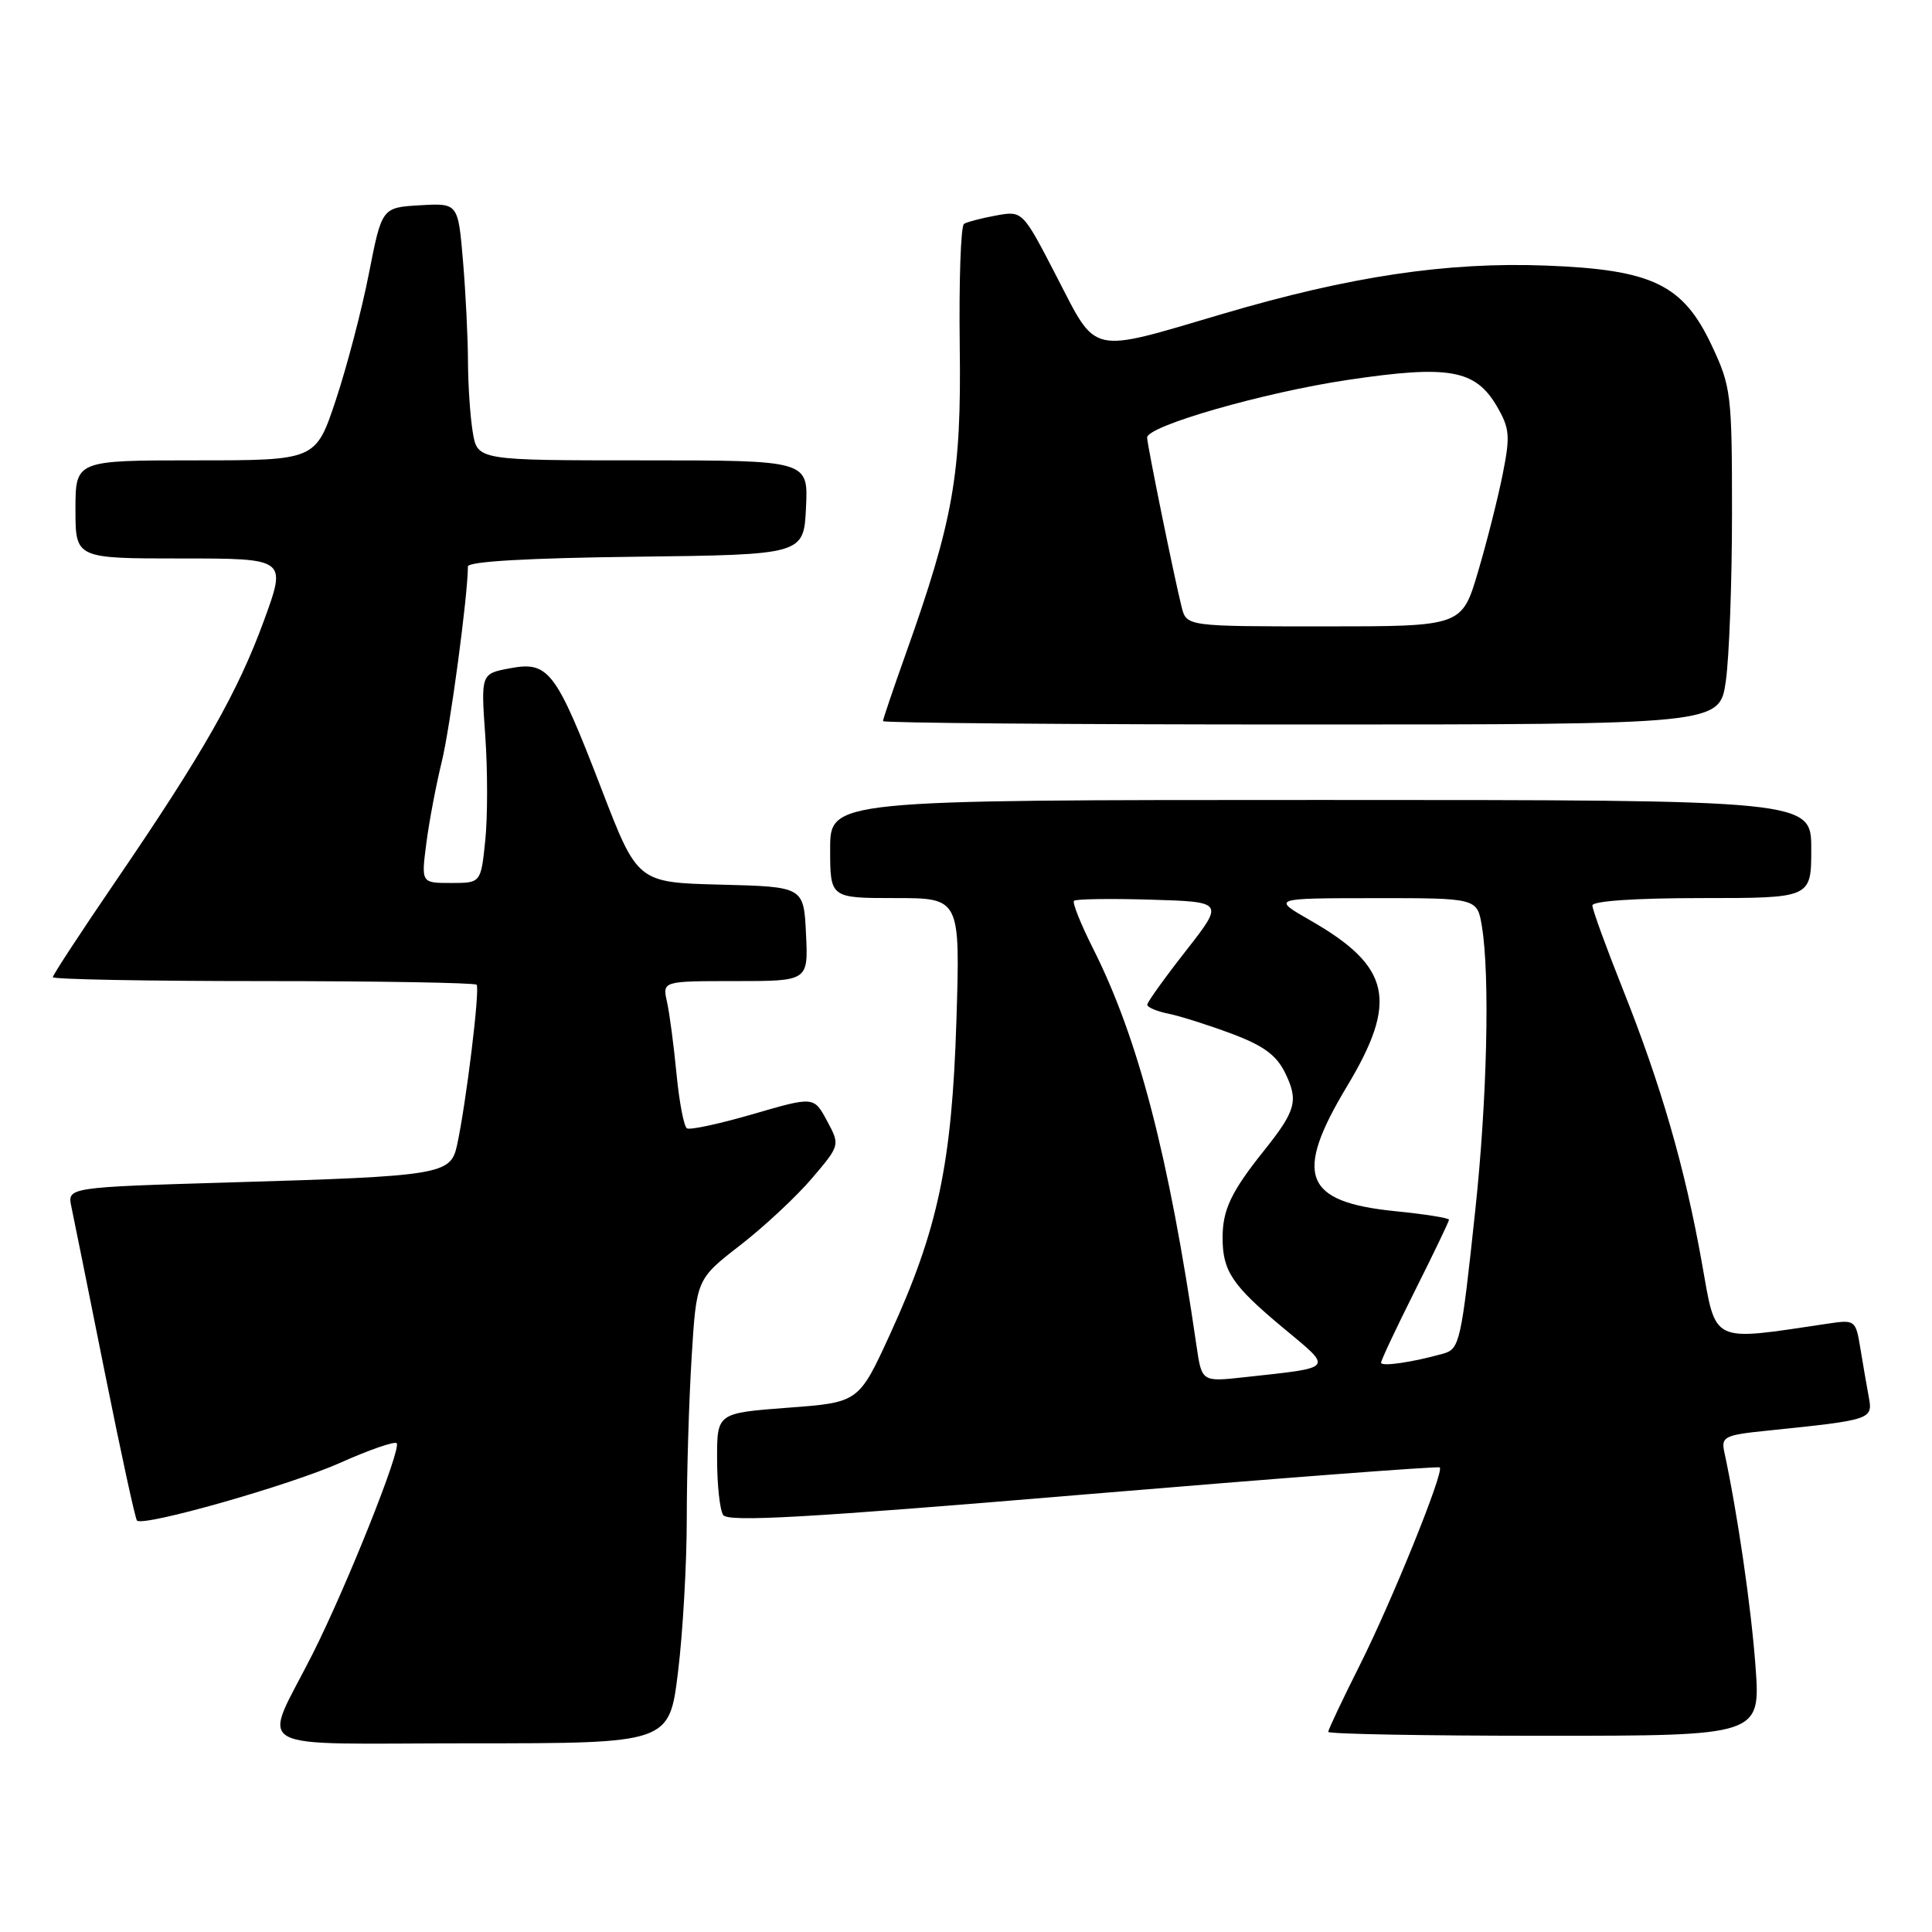 <?xml version="1.0" encoding="UTF-8" standalone="no"?>
<!DOCTYPE svg PUBLIC "-//W3C//DTD SVG 1.1//EN" "http://www.w3.org/Graphics/SVG/1.1/DTD/svg11.dtd" >
<svg xmlns="http://www.w3.org/2000/svg" xmlns:xlink="http://www.w3.org/1999/xlink" version="1.1" viewBox="0 0 256 256">
 <g >
 <path fill="currentColor"
d=" M 89.84 221.56 C 90.48 216.37 91.00 207.21 91.00 201.21 C 91.00 195.22 91.29 185.63 91.64 179.91 C 92.28 169.50 92.28 169.50 98.08 165.00 C 101.27 162.53 105.55 158.53 107.60 156.12 C 111.32 151.74 111.32 151.74 109.58 148.51 C 107.84 145.28 107.84 145.28 99.79 147.62 C 95.36 148.91 91.42 149.76 91.02 149.51 C 90.62 149.27 90.00 146.01 89.64 142.28 C 89.28 138.55 88.72 134.26 88.38 132.75 C 87.77 130.00 87.77 130.00 97.43 130.00 C 107.10 130.00 107.10 130.00 106.80 123.75 C 106.50 117.50 106.50 117.50 95.49 117.22 C 84.47 116.94 84.47 116.94 79.69 104.52 C 73.65 88.85 72.70 87.59 67.58 88.55 C 63.72 89.27 63.72 89.27 64.30 97.50 C 64.62 102.03 64.62 108.26 64.30 111.36 C 63.72 117.00 63.72 117.00 59.77 117.00 C 55.81 117.00 55.81 117.00 56.49 111.75 C 56.86 108.86 57.78 104.03 58.52 101.00 C 59.64 96.47 62.00 78.86 62.00 75.06 C 62.00 74.40 69.96 73.94 84.25 73.77 C 106.50 73.50 106.50 73.50 106.80 67.25 C 107.10 61.00 107.10 61.00 85.18 61.00 C 63.26 61.00 63.26 61.00 62.64 57.25 C 62.30 55.19 62.02 50.98 62.01 47.90 C 62.00 44.82 61.71 38.84 61.35 34.60 C 60.70 26.91 60.70 26.91 55.65 27.20 C 50.60 27.50 50.60 27.50 48.88 36.25 C 47.94 41.07 45.96 48.60 44.50 53.00 C 41.84 61.00 41.84 61.00 25.92 61.00 C 10.00 61.00 10.00 61.00 10.00 67.50 C 10.00 74.00 10.00 74.00 23.99 74.00 C 37.98 74.00 37.98 74.00 34.99 82.19 C 31.51 91.72 26.93 99.77 15.35 116.73 C 10.76 123.45 7.00 129.19 7.00 129.48 C 7.00 129.77 19.53 130.00 34.83 130.00 C 50.14 130.00 62.88 130.22 63.15 130.48 C 63.63 130.96 61.76 146.29 60.54 151.84 C 59.70 155.63 58.32 155.86 30.71 156.67 C 8.91 157.32 8.91 157.32 9.46 159.91 C 9.76 161.33 11.75 171.18 13.87 181.78 C 16.00 192.39 17.92 201.25 18.15 201.48 C 19.00 202.33 38.40 196.81 45.10 193.82 C 48.92 192.11 52.28 190.95 52.56 191.23 C 53.24 191.91 45.98 210.10 41.43 219.14 C 34.73 232.44 32.19 231.00 62.36 231.00 C 88.68 231.00 88.68 231.00 89.84 221.56 Z  M 232.61 220.75 C 232.03 212.89 230.23 200.53 228.47 192.35 C 228.05 190.37 228.53 190.14 234.26 189.56 C 247.97 188.15 248.17 188.09 247.63 185.15 C 247.36 183.69 246.85 180.78 246.51 178.67 C 245.89 174.91 245.82 174.85 242.19 175.39 C 226.52 177.72 227.44 178.17 225.51 167.35 C 223.27 154.75 220.11 143.82 215.04 131.09 C 212.82 125.52 211.00 120.52 211.00 119.98 C 211.00 119.39 216.70 119.00 225.50 119.00 C 240.00 119.00 240.00 119.00 240.00 112.50 C 240.00 106.00 240.00 106.00 175.00 106.00 C 110.00 106.00 110.00 106.00 110.00 112.50 C 110.00 119.00 110.00 119.00 118.62 119.00 C 127.23 119.00 127.23 119.00 126.73 135.25 C 126.13 154.21 124.29 162.91 117.95 176.76 C 113.79 185.83 113.79 185.83 104.40 186.53 C 95.00 187.24 95.00 187.24 95.02 193.37 C 95.02 196.74 95.38 200.06 95.82 200.74 C 96.43 201.71 106.72 201.13 143.52 198.04 C 169.32 195.88 190.59 194.26 190.78 194.44 C 191.37 195.04 184.41 212.23 180.13 220.74 C 177.86 225.26 176.00 229.19 176.00 229.48 C 176.00 229.77 188.89 230.00 204.64 230.00 C 233.29 230.00 233.29 230.00 232.61 220.75 Z  M 228.68 90.25 C 229.13 87.09 229.50 77.08 229.50 68.00 C 229.50 52.21 229.38 51.25 226.83 45.81 C 223.02 37.69 218.97 35.73 204.86 35.19 C 191.71 34.69 178.88 36.61 161.98 41.60 C 144.20 46.85 145.42 47.12 140.04 36.71 C 135.50 27.92 135.50 27.92 132.01 28.55 C 130.09 28.90 128.17 29.40 127.74 29.66 C 127.31 29.92 127.06 37.20 127.17 45.82 C 127.40 62.89 126.35 68.86 119.96 86.80 C 118.33 91.37 117.00 95.31 117.00 95.55 C 117.00 95.80 141.94 96.00 172.43 96.00 C 227.86 96.00 227.86 96.00 228.68 90.25 Z  M 158.54 178.31 C 154.87 153.09 150.82 137.56 144.82 125.65 C 143.20 122.43 142.07 119.60 142.31 119.36 C 142.55 119.12 147.12 119.05 152.48 119.21 C 162.21 119.50 162.21 119.50 157.13 126.00 C 154.33 129.57 152.03 132.78 152.02 133.12 C 152.01 133.47 153.25 134.00 154.78 134.31 C 156.30 134.61 160.08 135.81 163.17 136.96 C 167.44 138.56 169.14 139.81 170.30 142.19 C 172.08 145.87 171.73 147.15 167.46 152.50 C 163.13 157.92 162.00 160.31 162.00 164.00 C 162.00 168.43 163.26 170.31 169.99 175.92 C 176.71 181.51 176.98 181.16 164.87 182.49 C 159.24 183.11 159.24 183.11 158.54 178.31 Z  M 183.00 180.56 C 183.00 180.23 185.03 175.93 187.50 171.00 C 189.97 166.07 192.00 161.85 192.00 161.62 C 192.00 161.39 188.80 160.88 184.89 160.49 C 172.75 159.27 171.39 155.75 178.48 143.95 C 185.30 132.62 184.30 128.08 173.65 121.97 C 168.50 119.02 168.50 119.02 182.12 119.01 C 195.74 119.00 195.74 119.00 196.36 122.75 C 197.43 129.25 197.06 145.57 195.49 160.29 C 193.62 177.82 193.42 178.75 191.25 179.36 C 187.16 180.51 183.00 181.12 183.00 180.56 Z  M 156.57 80.42 C 155.59 76.51 152.00 58.89 152.00 57.98 C 152.00 56.44 167.45 52.00 178.59 50.34 C 191.98 48.34 195.49 48.96 198.34 53.83 C 200.04 56.75 200.13 57.75 199.12 62.81 C 198.50 65.94 197.03 71.76 195.85 75.75 C 193.71 83.00 193.71 83.00 175.46 83.00 C 157.22 83.00 157.22 83.00 156.57 80.42 Z "/>
</g>
</svg>
